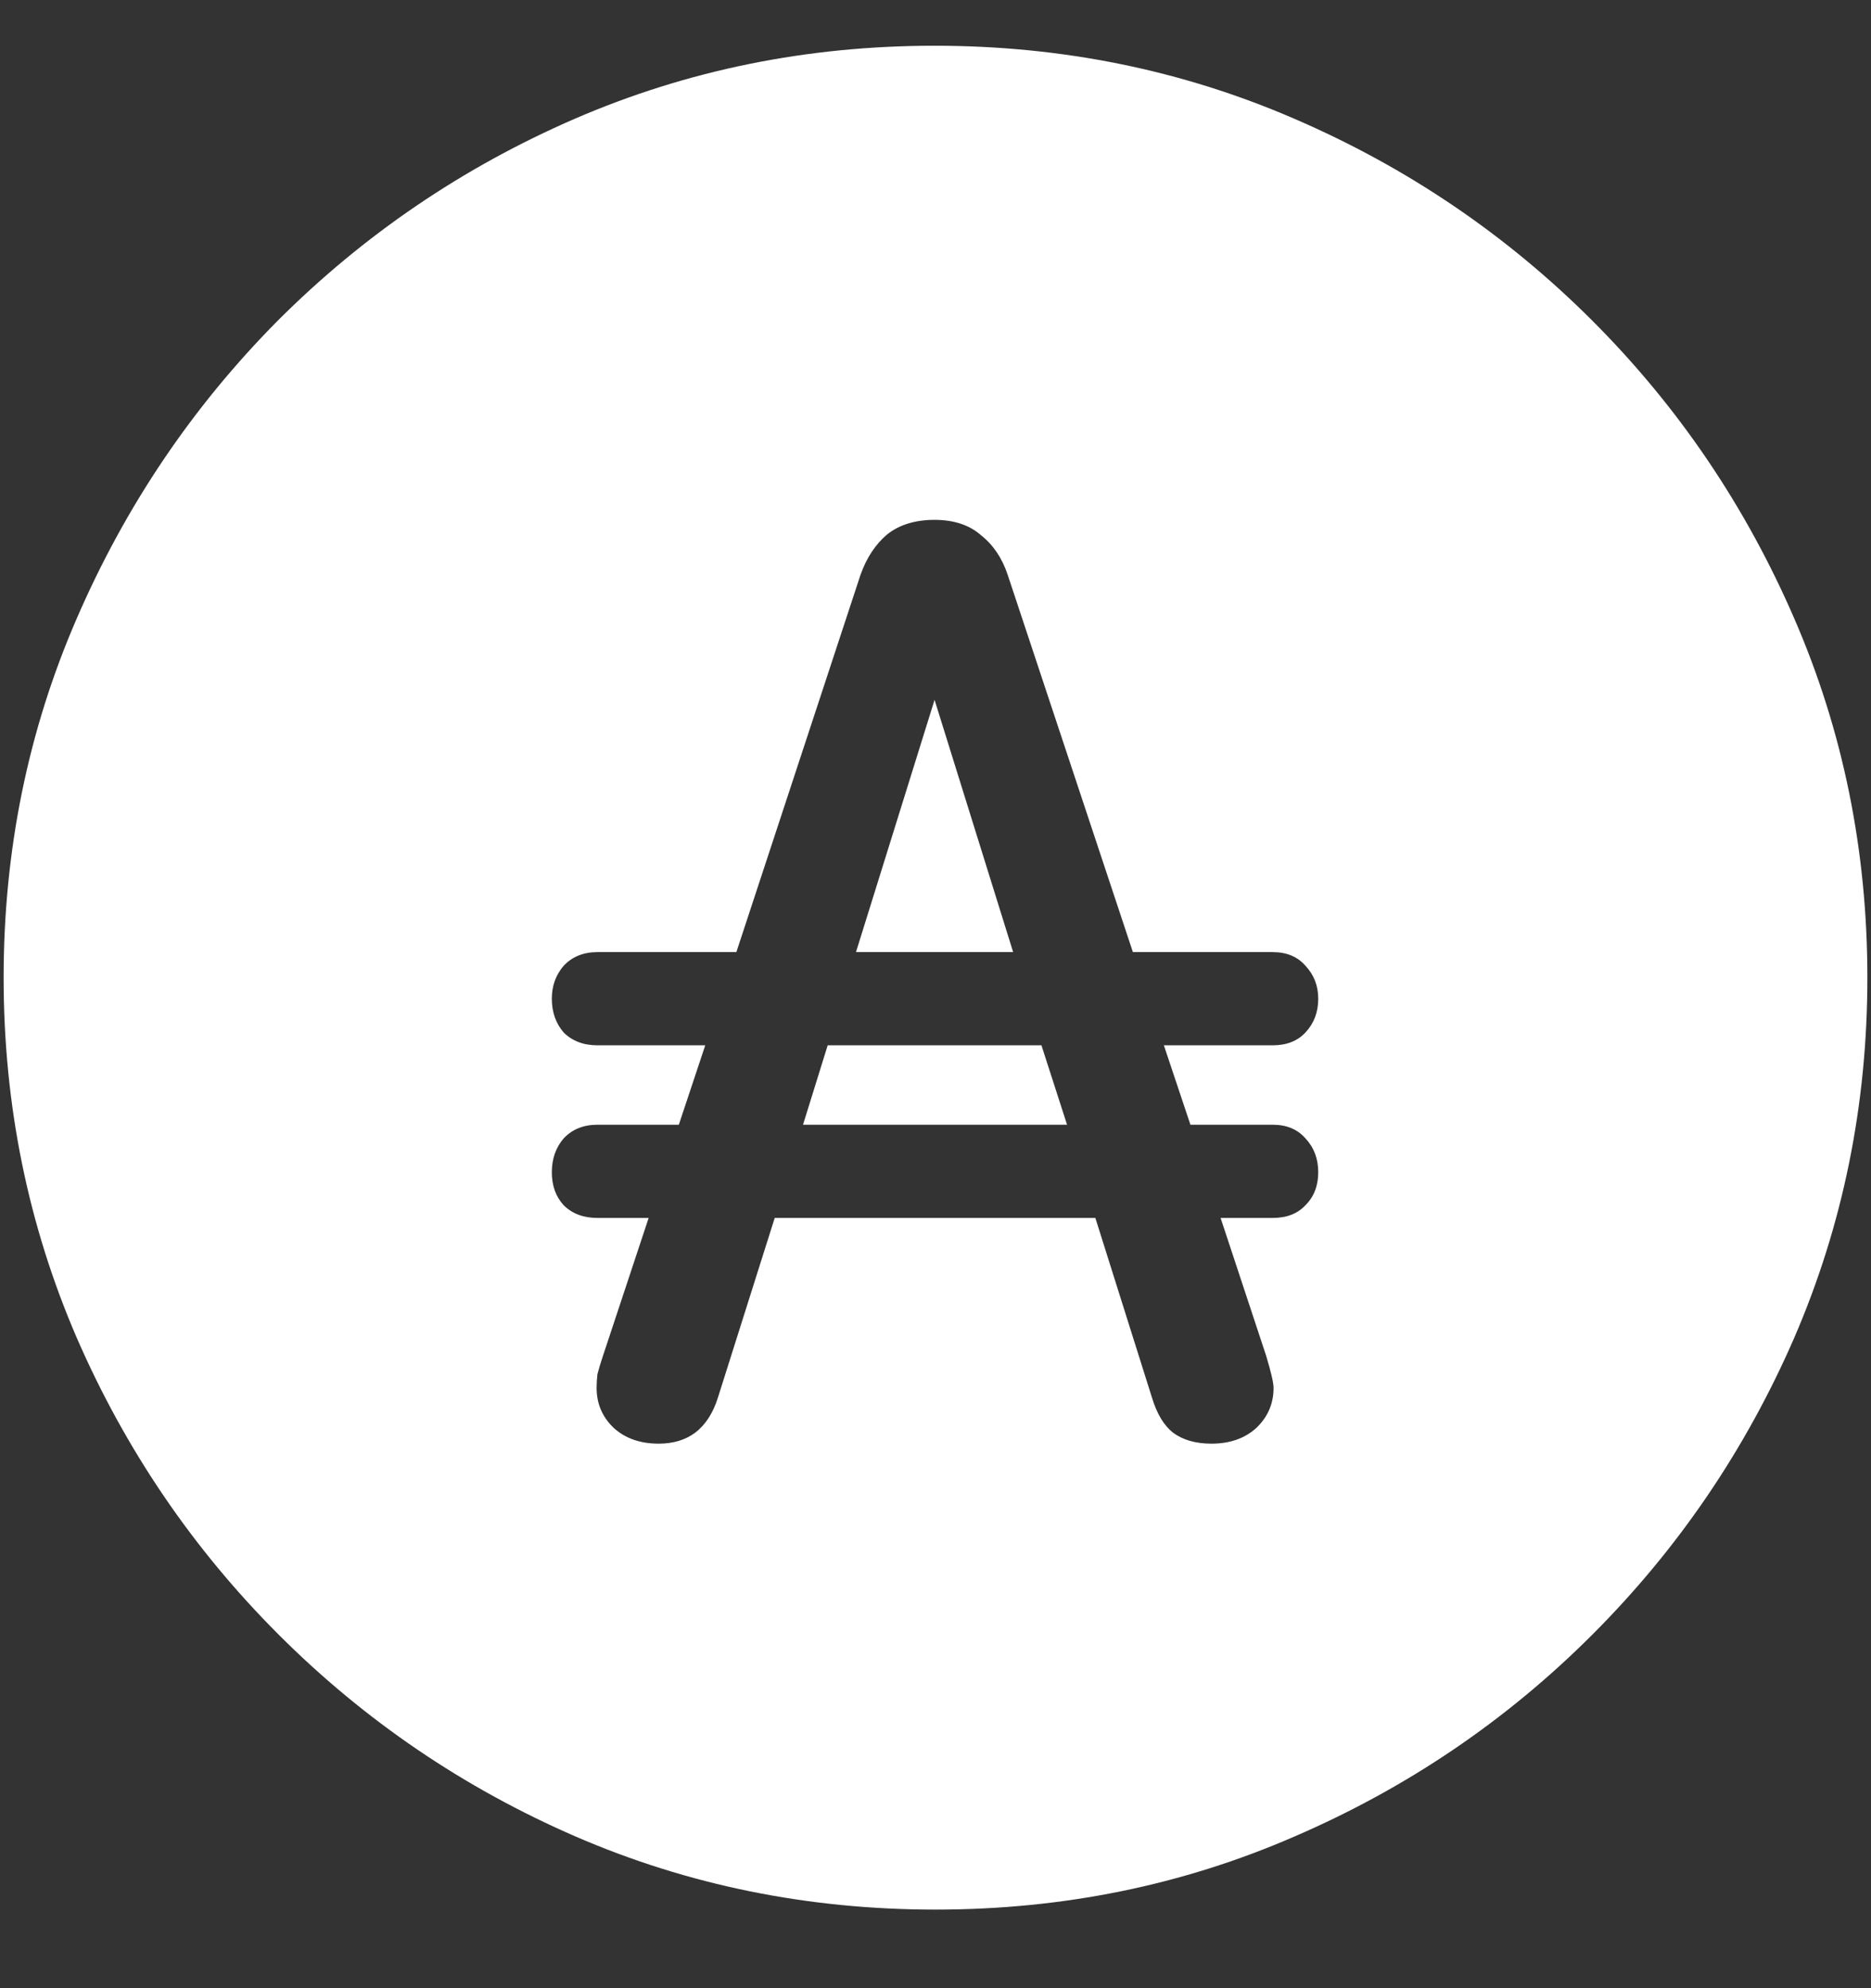<svg width="16" height="17" viewBox="0 0 16 17" fill="none" xmlns="http://www.w3.org/2000/svg">
<rect x="0" y="0" width="16" height="17" fill="#333333" stroke="none"/>
<path d="M8 16.328C9.089 16.328 10.112 16.12 11.07 15.703C12.034 15.287 12.883 14.711 13.617 13.977C14.352 13.242 14.927 12.396 15.344 11.438C15.76 10.474 15.969 9.448 15.969 8.359C15.969 7.271 15.76 6.247 15.344 5.289C14.927 4.326 14.352 3.477 13.617 2.742C12.883 2.008 12.034 1.432 11.07 1.016C10.107 0.599 9.081 0.391 7.992 0.391C6.904 0.391 5.878 0.599 4.914 1.016C3.956 1.432 3.109 2.008 2.375 2.742C1.646 3.477 1.073 4.326 0.656 5.289C0.24 6.247 0.031 7.271 0.031 8.359C0.031 9.448 0.24 10.474 0.656 11.438C1.073 12.396 1.648 13.242 2.383 13.977C3.117 14.711 3.964 15.287 4.922 15.703C5.885 16.12 6.911 16.328 8 16.328ZM4.719 10.023C4.719 9.909 4.753 9.812 4.82 9.734C4.893 9.656 4.99 9.617 5.109 9.617H5.805L6.031 8.938H5.109C4.99 8.938 4.893 8.901 4.82 8.828C4.753 8.75 4.719 8.654 4.719 8.539C4.719 8.43 4.753 8.336 4.82 8.258C4.893 8.18 4.99 8.141 5.109 8.141H6.297L7.359 4.914C7.411 4.768 7.487 4.654 7.586 4.57C7.69 4.487 7.826 4.445 7.992 4.445C8.159 4.445 8.292 4.49 8.391 4.578C8.495 4.661 8.57 4.773 8.617 4.914L9.688 8.141H10.883C11.003 8.141 11.096 8.18 11.164 8.258C11.237 8.336 11.273 8.43 11.273 8.539C11.273 8.654 11.237 8.75 11.164 8.828C11.096 8.901 11.003 8.938 10.883 8.938H9.953L10.18 9.617H10.883C11.003 9.617 11.096 9.656 11.164 9.734C11.237 9.812 11.273 9.909 11.273 10.023C11.273 10.138 11.237 10.232 11.164 10.305C11.096 10.378 11.003 10.414 10.883 10.414H10.438L10.828 11.594C10.87 11.734 10.891 11.825 10.891 11.867C10.891 12.003 10.841 12.117 10.742 12.211C10.643 12.3 10.516 12.344 10.359 12.344C10.224 12.344 10.115 12.312 10.031 12.25C9.953 12.188 9.893 12.088 9.852 11.953L9.367 10.414H6.625L6.141 11.945C6.099 12.081 6.034 12.182 5.945 12.25C5.862 12.312 5.758 12.344 5.633 12.344C5.477 12.344 5.349 12.3 5.25 12.211C5.151 12.117 5.102 12.003 5.102 11.867C5.102 11.831 5.104 11.792 5.109 11.75C5.12 11.708 5.135 11.656 5.156 11.594L5.547 10.414H5.109C4.99 10.414 4.893 10.378 4.82 10.305C4.753 10.232 4.719 10.138 4.719 10.023ZM6.867 9.617H9.125L8.906 8.938H7.078L6.867 9.617ZM7.32 8.141H8.664L7.992 5.984L7.32 8.141Z" fill="white"/>
</svg>

